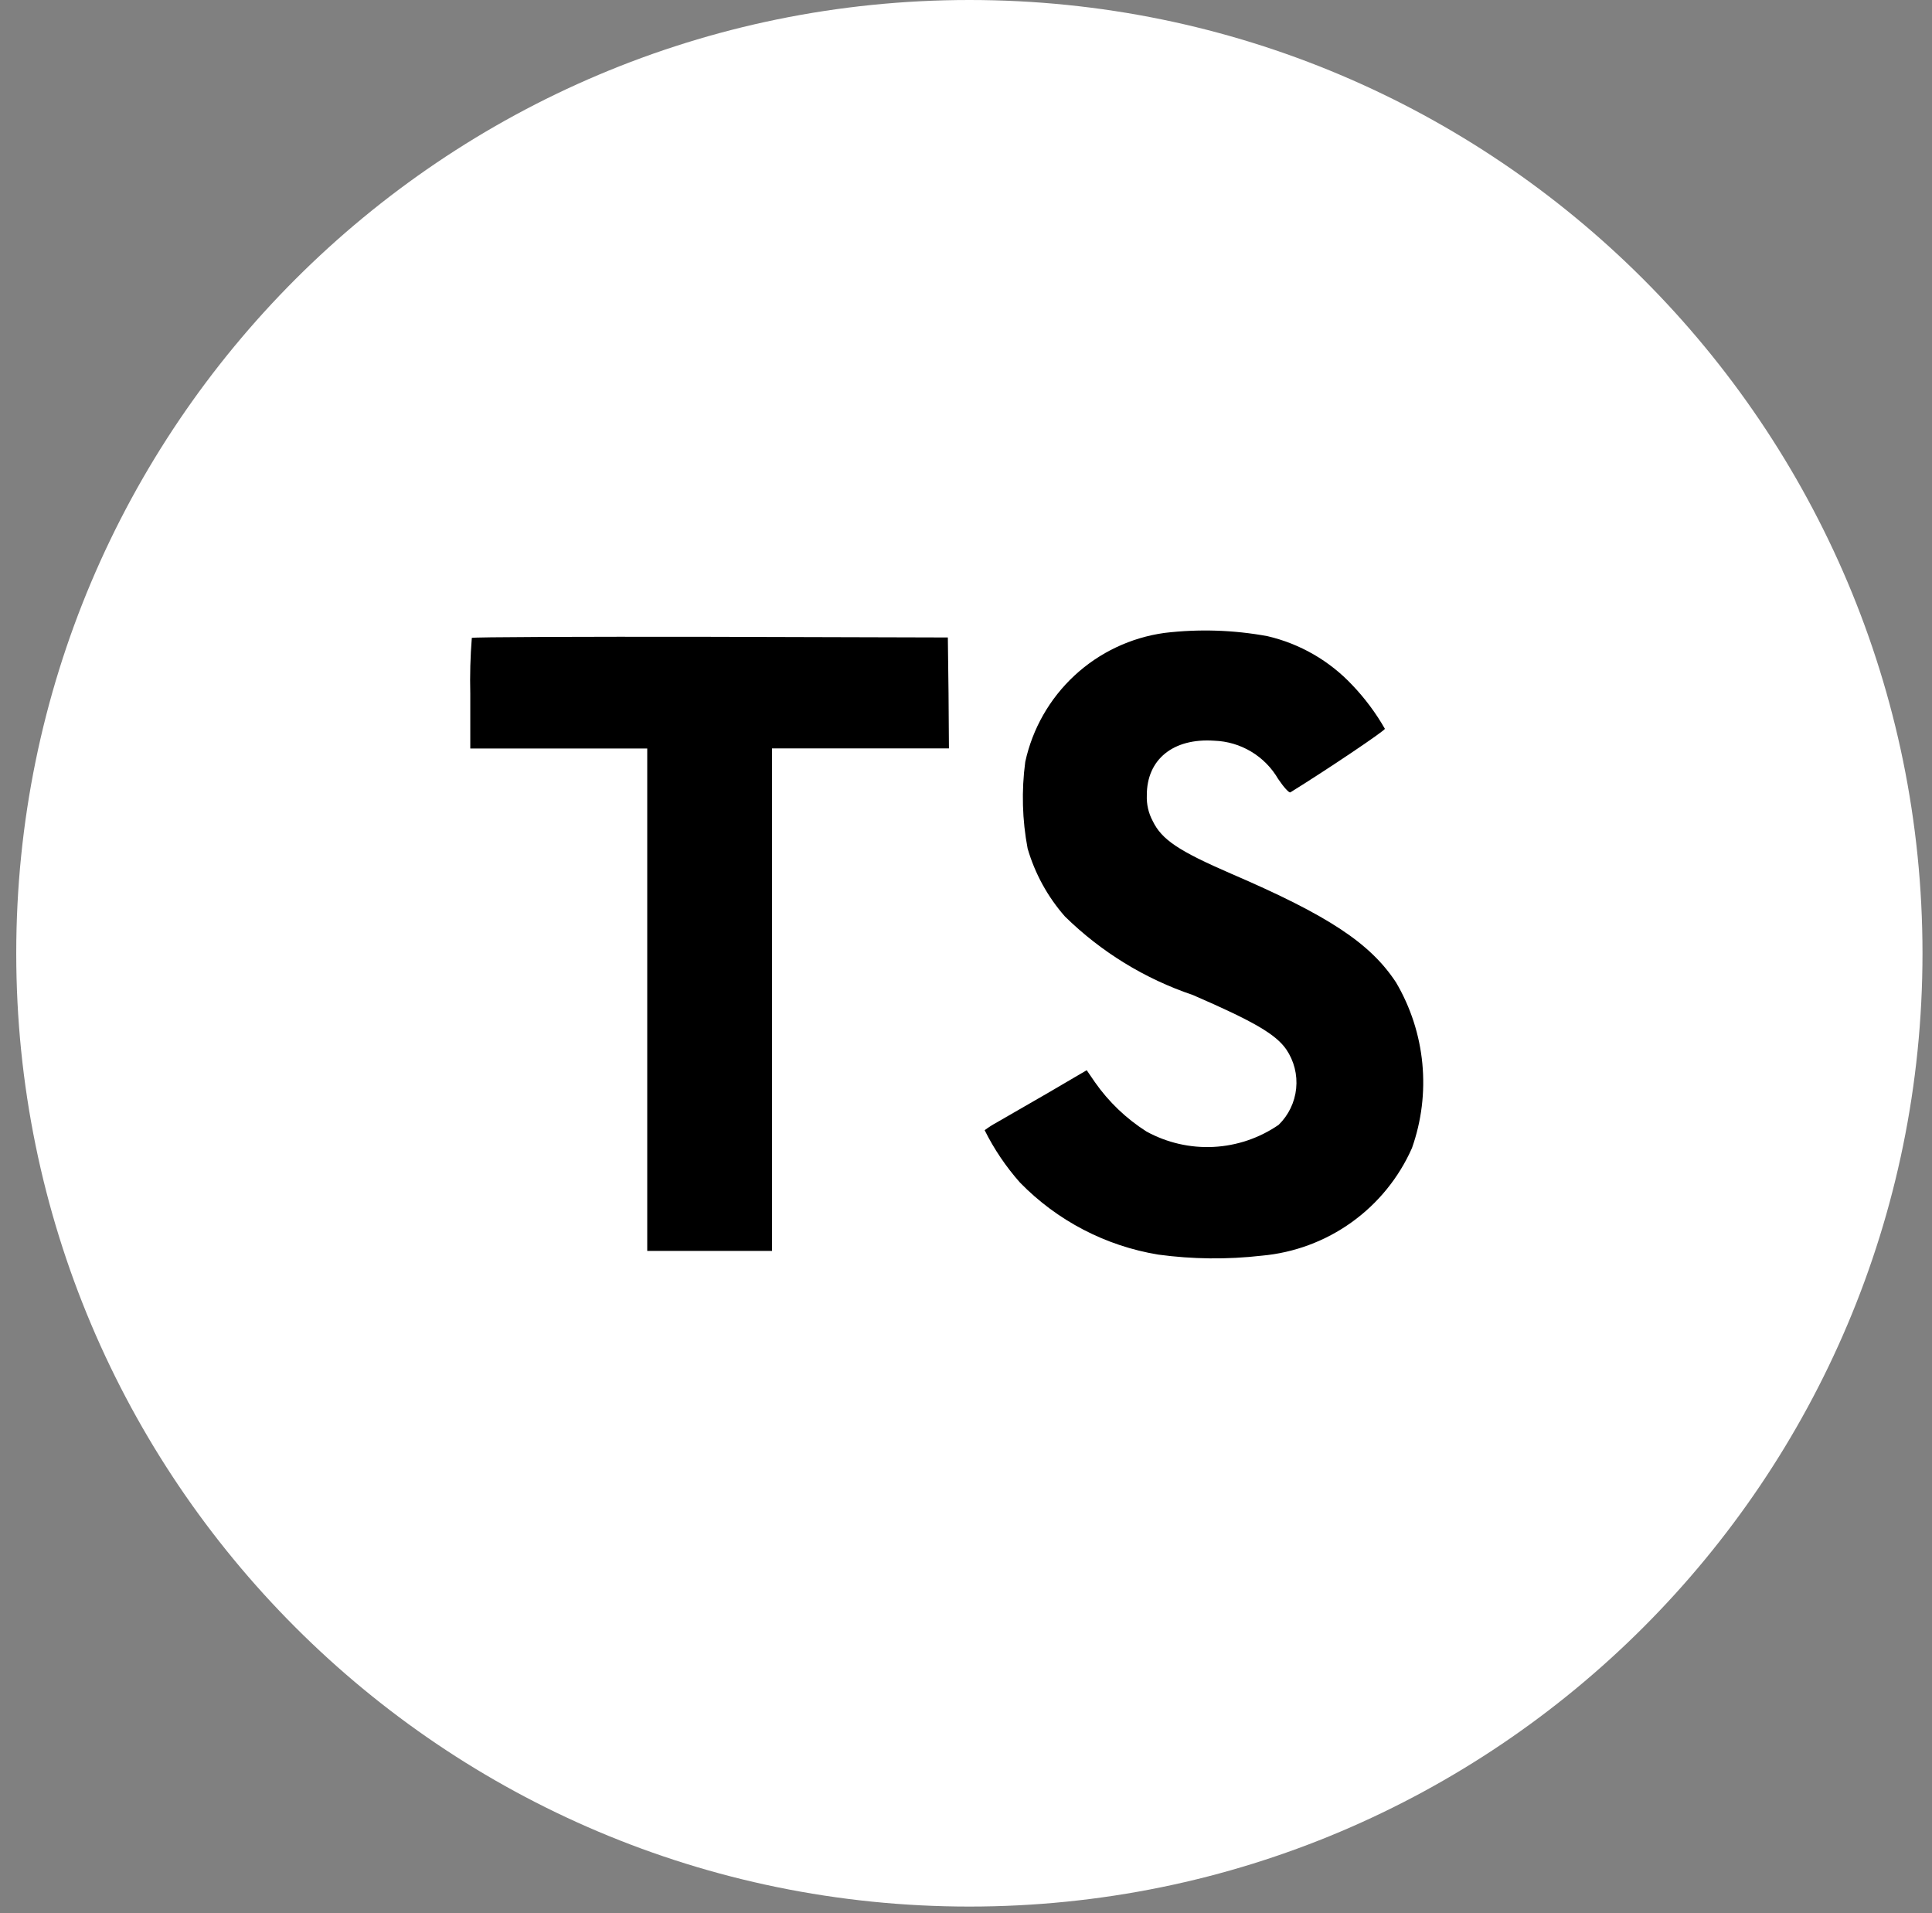 <svg width="100" height="99" viewBox="0 0 100 99" fill="none" xmlns="http://www.w3.org/2000/svg">
<rect x="0" y="0" width="100" height="99" fill="#808080" stroke="none"/>
<path d="M99.508 49.333C99.508 76.579 77.421 98.667 50.175 98.667C22.929 98.667 0.841 76.579 0.841 49.333C0.841 22.087 22.929 0 50.175 0C77.421 0 99.508 22.087 99.508 49.333Z" fill="white"/>
<path d="M65.598 32.921C67.282 33.312 68.812 34.194 69.995 35.454C70.647 36.137 71.213 36.896 71.681 37.715C71.703 37.804 68.646 39.858 66.793 41.003C66.726 41.048 66.459 40.758 66.156 40.31C65.817 39.728 65.337 39.242 64.759 38.896C64.181 38.55 63.526 38.356 62.853 38.333C60.722 38.186 59.35 39.302 59.359 41.167C59.341 41.625 59.446 42.08 59.662 42.484C60.131 43.454 61.001 44.035 63.735 45.22C68.767 47.386 70.927 48.814 72.26 50.844C73.014 52.126 73.478 53.557 73.62 55.038C73.762 56.519 73.579 58.012 73.083 59.414C72.402 60.952 71.321 62.28 69.953 63.259C68.586 64.238 66.981 64.833 65.305 64.983C63.525 65.187 61.725 65.168 59.949 64.927C57.228 64.48 54.722 63.174 52.796 61.201C52.069 60.381 51.453 59.469 50.965 58.489C51.17 58.336 51.386 58.199 51.611 58.077C51.924 57.899 53.107 57.219 54.222 56.572L56.248 55.385L56.671 56.002C57.384 57.022 58.292 57.89 59.342 58.558C60.402 59.139 61.603 59.415 62.811 59.354C64.019 59.293 65.186 58.897 66.182 58.212C66.696 57.711 67.017 57.045 67.089 56.331C67.162 55.617 66.98 54.901 66.577 54.307C66.031 53.526 64.916 52.869 61.745 51.494C59.259 50.656 56.994 49.266 55.121 47.429C54.228 46.413 53.569 45.213 53.19 43.914C52.909 42.435 52.868 40.921 53.067 39.428C53.44 37.711 54.331 36.15 55.62 34.956C56.909 33.762 58.535 32.994 60.275 32.754C62.048 32.543 63.842 32.599 65.598 32.921ZM49.096 35.854L49.117 38.73H39.959V64.737H33.501V38.736H24.342V35.911C24.318 34.944 24.344 33.976 24.421 33.012C24.455 32.966 30.023 32.944 36.774 32.956L49.06 32.99L49.096 35.854Z" fill="black"/>
</svg>

